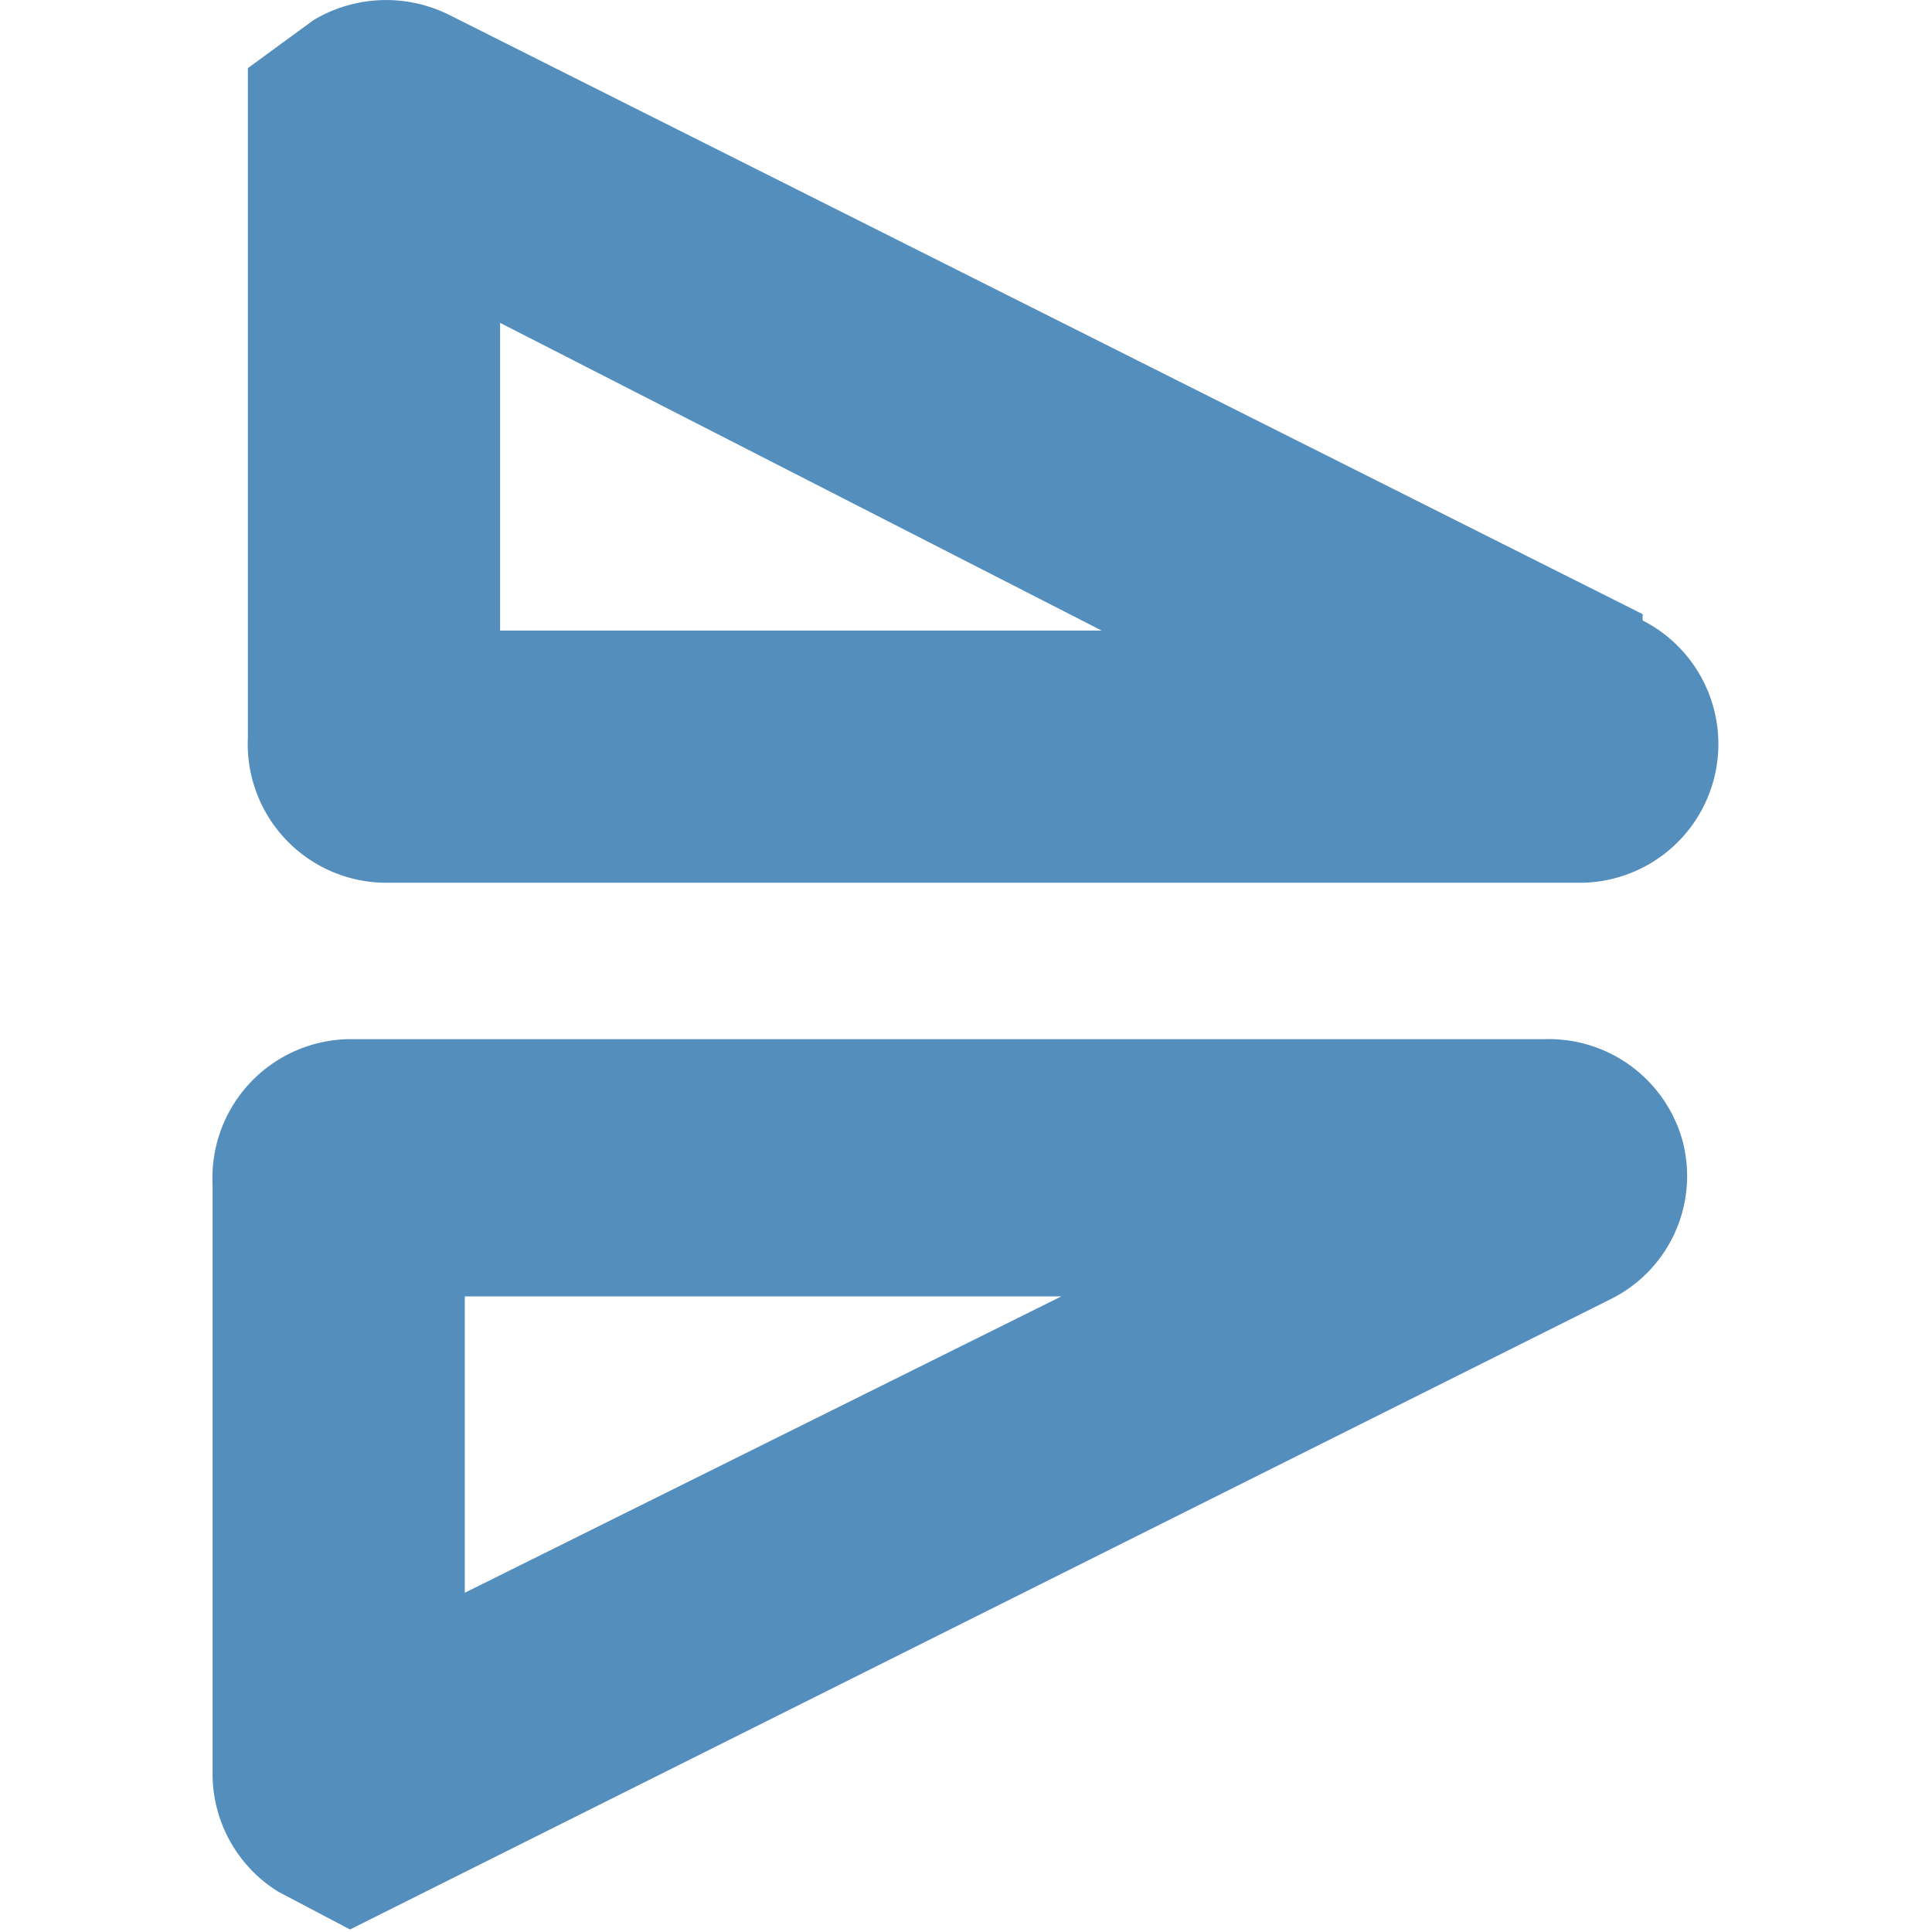 <?xml version="1.0" standalone="no"?><!DOCTYPE svg PUBLIC "-//W3C//DTD SVG 1.1//EN" "http://www.w3.org/Graphics/SVG/1.1/DTD/svg11.dtd"><svg t="1703917736021" class="icon" viewBox="0 0 1024 1024" version="1.1" xmlns="http://www.w3.org/2000/svg" p-id="4603" xmlns:xlink="http://www.w3.org/1999/xlink" width="64" height="64"><path d="M870.639 325.514L238.325 8.021A74.862 74.862 0 0 0 166.137 10.695L131.38 36.094v354.924A73.525 73.525 0 0 0 204.905 467.885h632.982a73.525 73.525 0 0 0 32.752-139.029zM265.062 334.204V171.112L583.892 334.204zM819.171 550.768H186.19A73.525 73.525 0 0 0 112.665 627.634v313.483a73.525 73.525 0 0 0 34.757 61.493l38.099 20.052 668.407-334.204a72.856 72.856 0 0 0 38.099-82.883 73.525 73.525 0 0 0-72.856-54.809zM246.346 844.198v-157.076h316.157z" fill="#538EBD" p-id="4604"></path></svg>